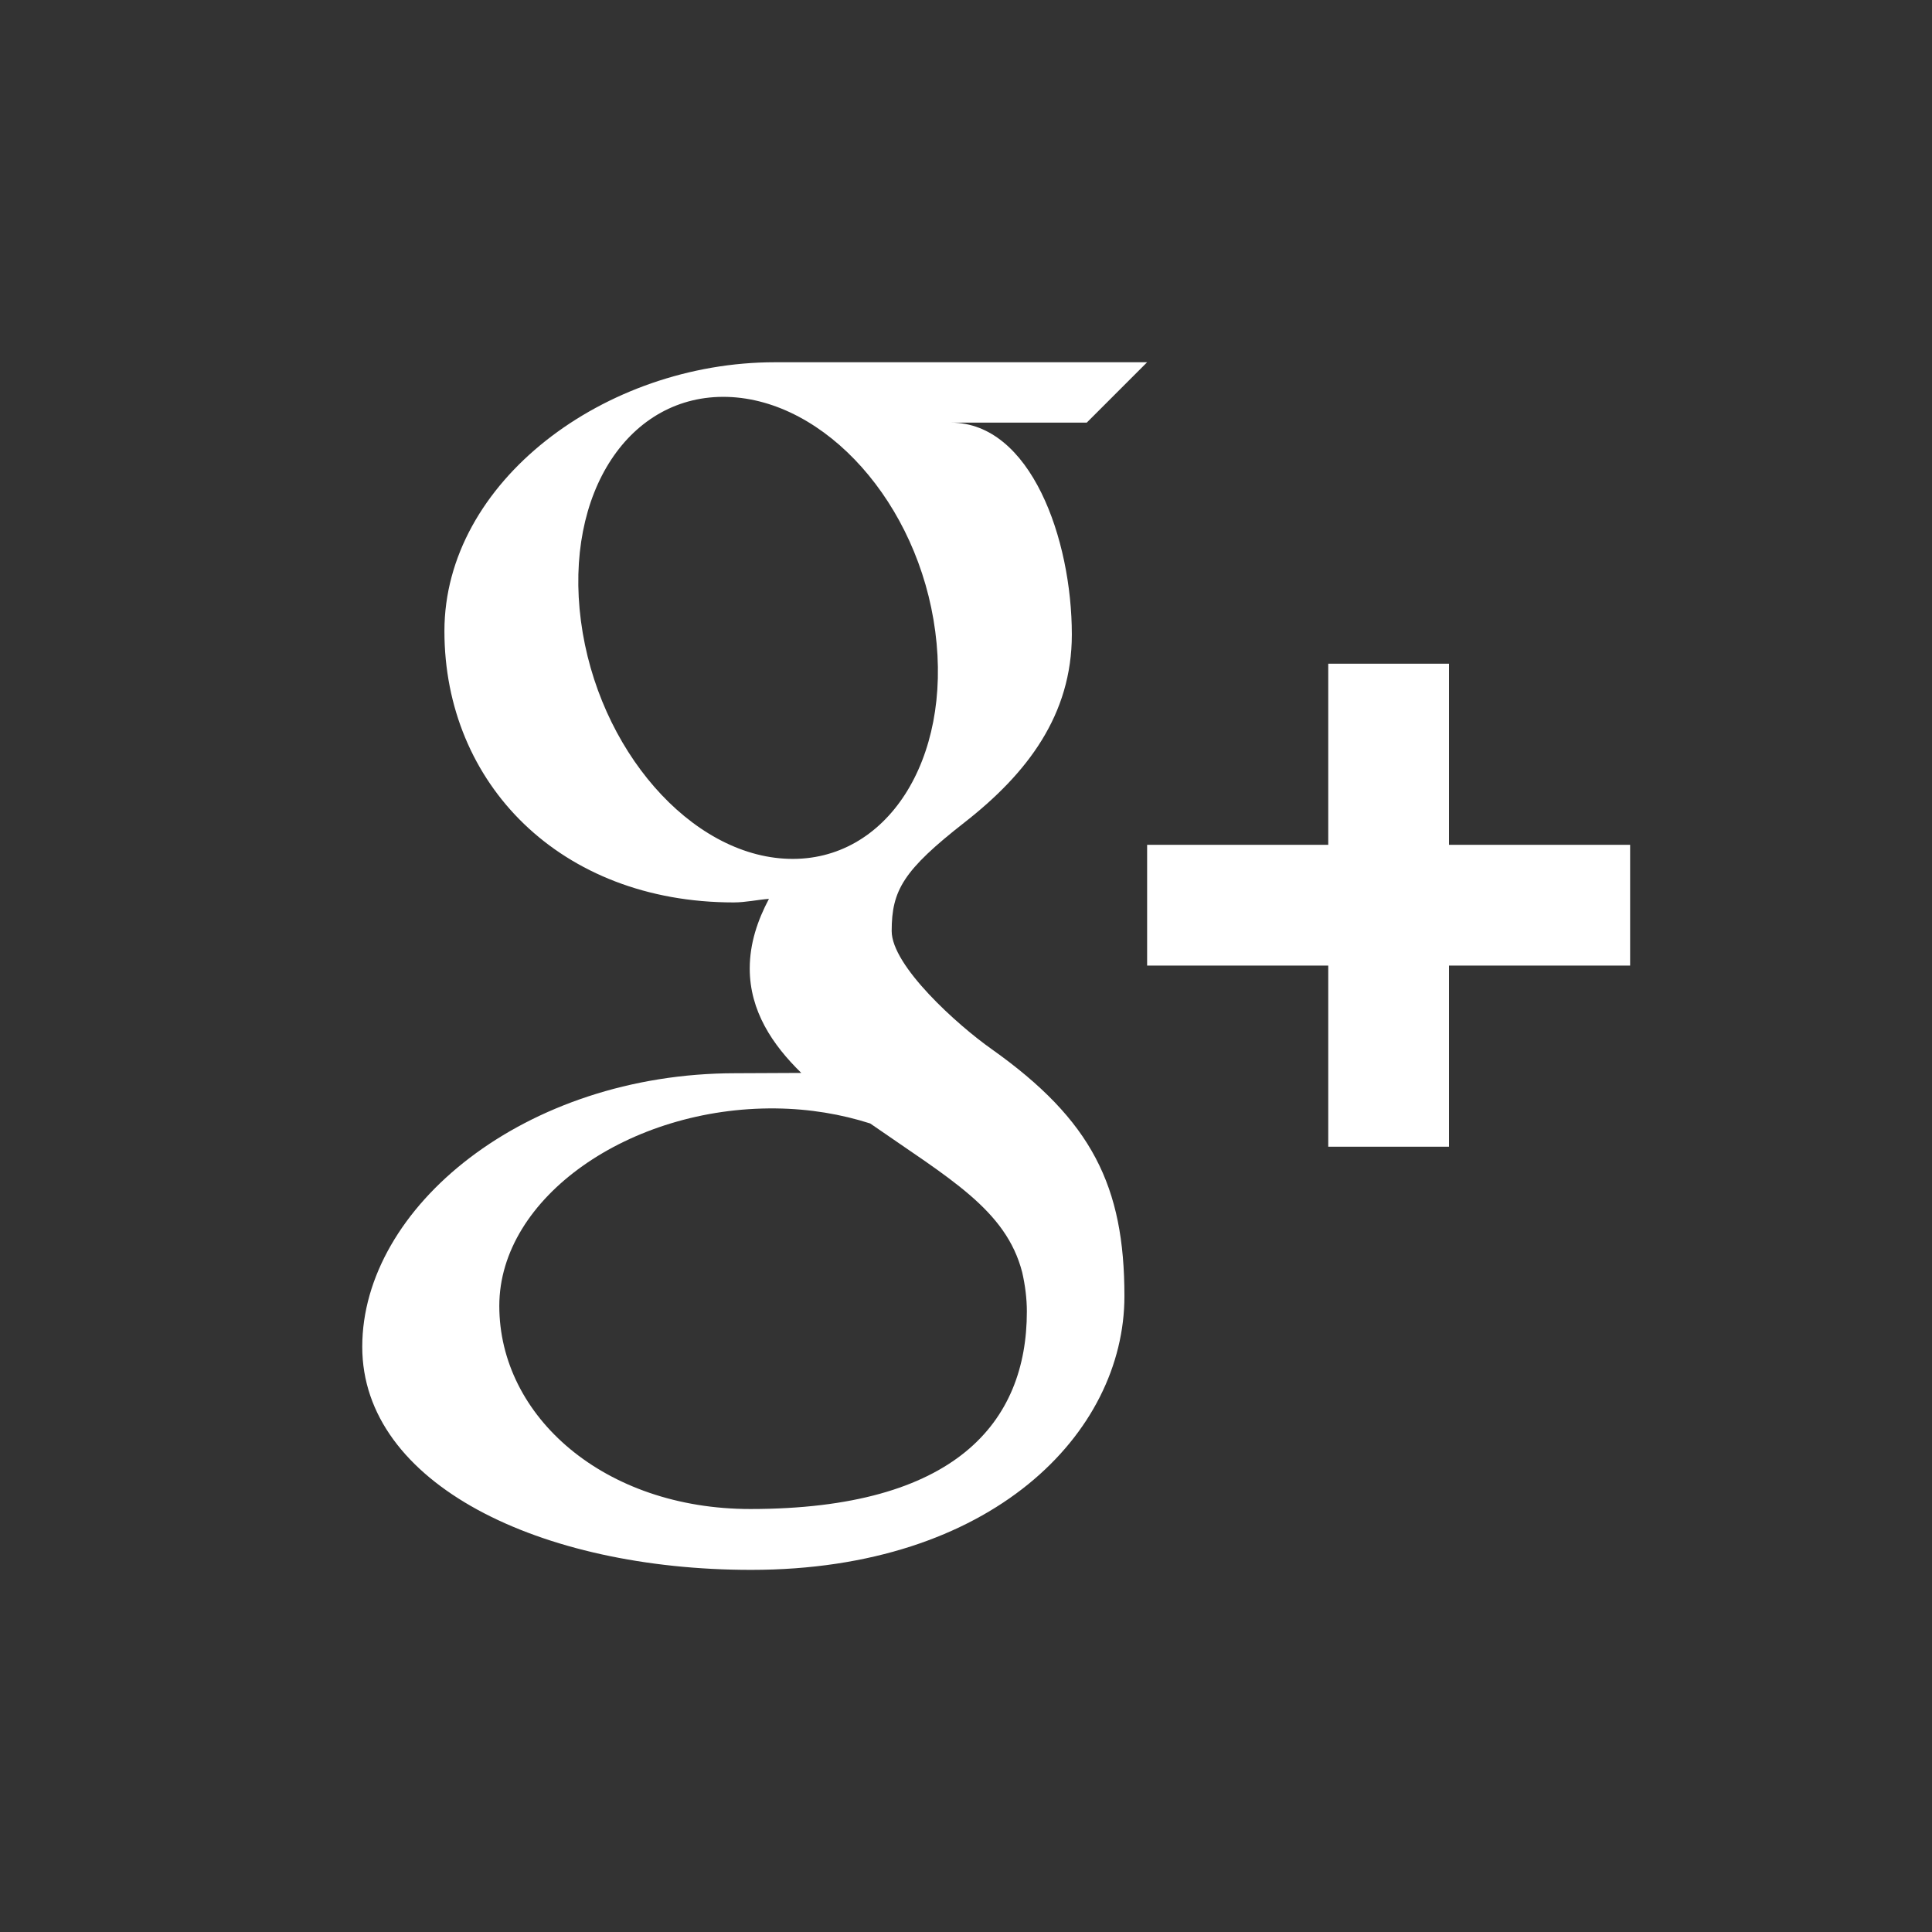 <?xml version="1.0" ?>
<!DOCTYPE svg  PUBLIC '-//W3C//DTD SVG 1.0//EN'  'http://www.w3.org/TR/2001/REC-SVG-20010904/DTD/svg10.dtd'>
<svg enable-background="new 0 0 32 32" height="32px" id="Layer_1" version="1.0" viewBox="0 0 32 32" width="32px" xml:space="preserve" xmlns="http://www.w3.org/2000/svg" xmlns:xlink="http://www.w3.org/1999/xlink">
	<rect x="0" y="0" width="32" height="32" fill="#333333" stroke="none"/>
	<g>
		<path d="M19,6c0,0-4.592,0-6.164,0c-2.82,0-5.475,1.979-5.475,4.453c0,2.528,1.922,4.494,4.791,4.494    c0.2,0,0.394-0.045,0.584-0.059c-0.188,0.355-0.318,0.737-0.318,1.154c0,0.703,0.377,1.264,0.854,1.729    c-0.358,0-0.709,0.005-1.09,0.005C8.689,17.777,6,20,6,22.307c0,2.272,2.948,3.695,6.441,3.695c3.983,0,6.183-2.262,6.183-4.534    c0-1.821-0.538-2.913-2.199-4.091c-0.569-0.401-1.656-1.38-1.656-1.956c0-0.674,0.192-1.006,1.208-1.8    c1.039-0.812,1.776-1.781,1.776-3.111c0-1.581-0.68-3.51-2.003-3.51H18L19,6z M16.931,21.074c0.048,0.212,0.077,0.429,0.077,0.649    c0,1.836-1.185,3.271-4.58,3.271c-2.415,0-4.158-1.528-4.158-3.364c0-1.799,2.163-3.298,4.579-3.271    c0.562,0.006,1.088,0.097,1.564,0.249C15.724,19.521,16.664,20.036,16.931,21.074z M13.063,14.225    c-1.621-0.047-3.162-1.813-3.441-3.94c-0.279-2.13,0.808-3.759,2.428-3.711c1.62,0.05,3.162,1.758,3.441,3.886    C15.771,12.588,14.684,14.273,13.063,14.225z" fill="#FFFFFF"/>
		<polygon fill="#FFFFFF" points="24,13.993 24,10.993 22,10.993 22,13.993 19,13.993 19,15.993 22,15.993 22,18.993 24,18.993     24,15.993 27,15.993 27,13.993   "/>
	</g>
</svg>